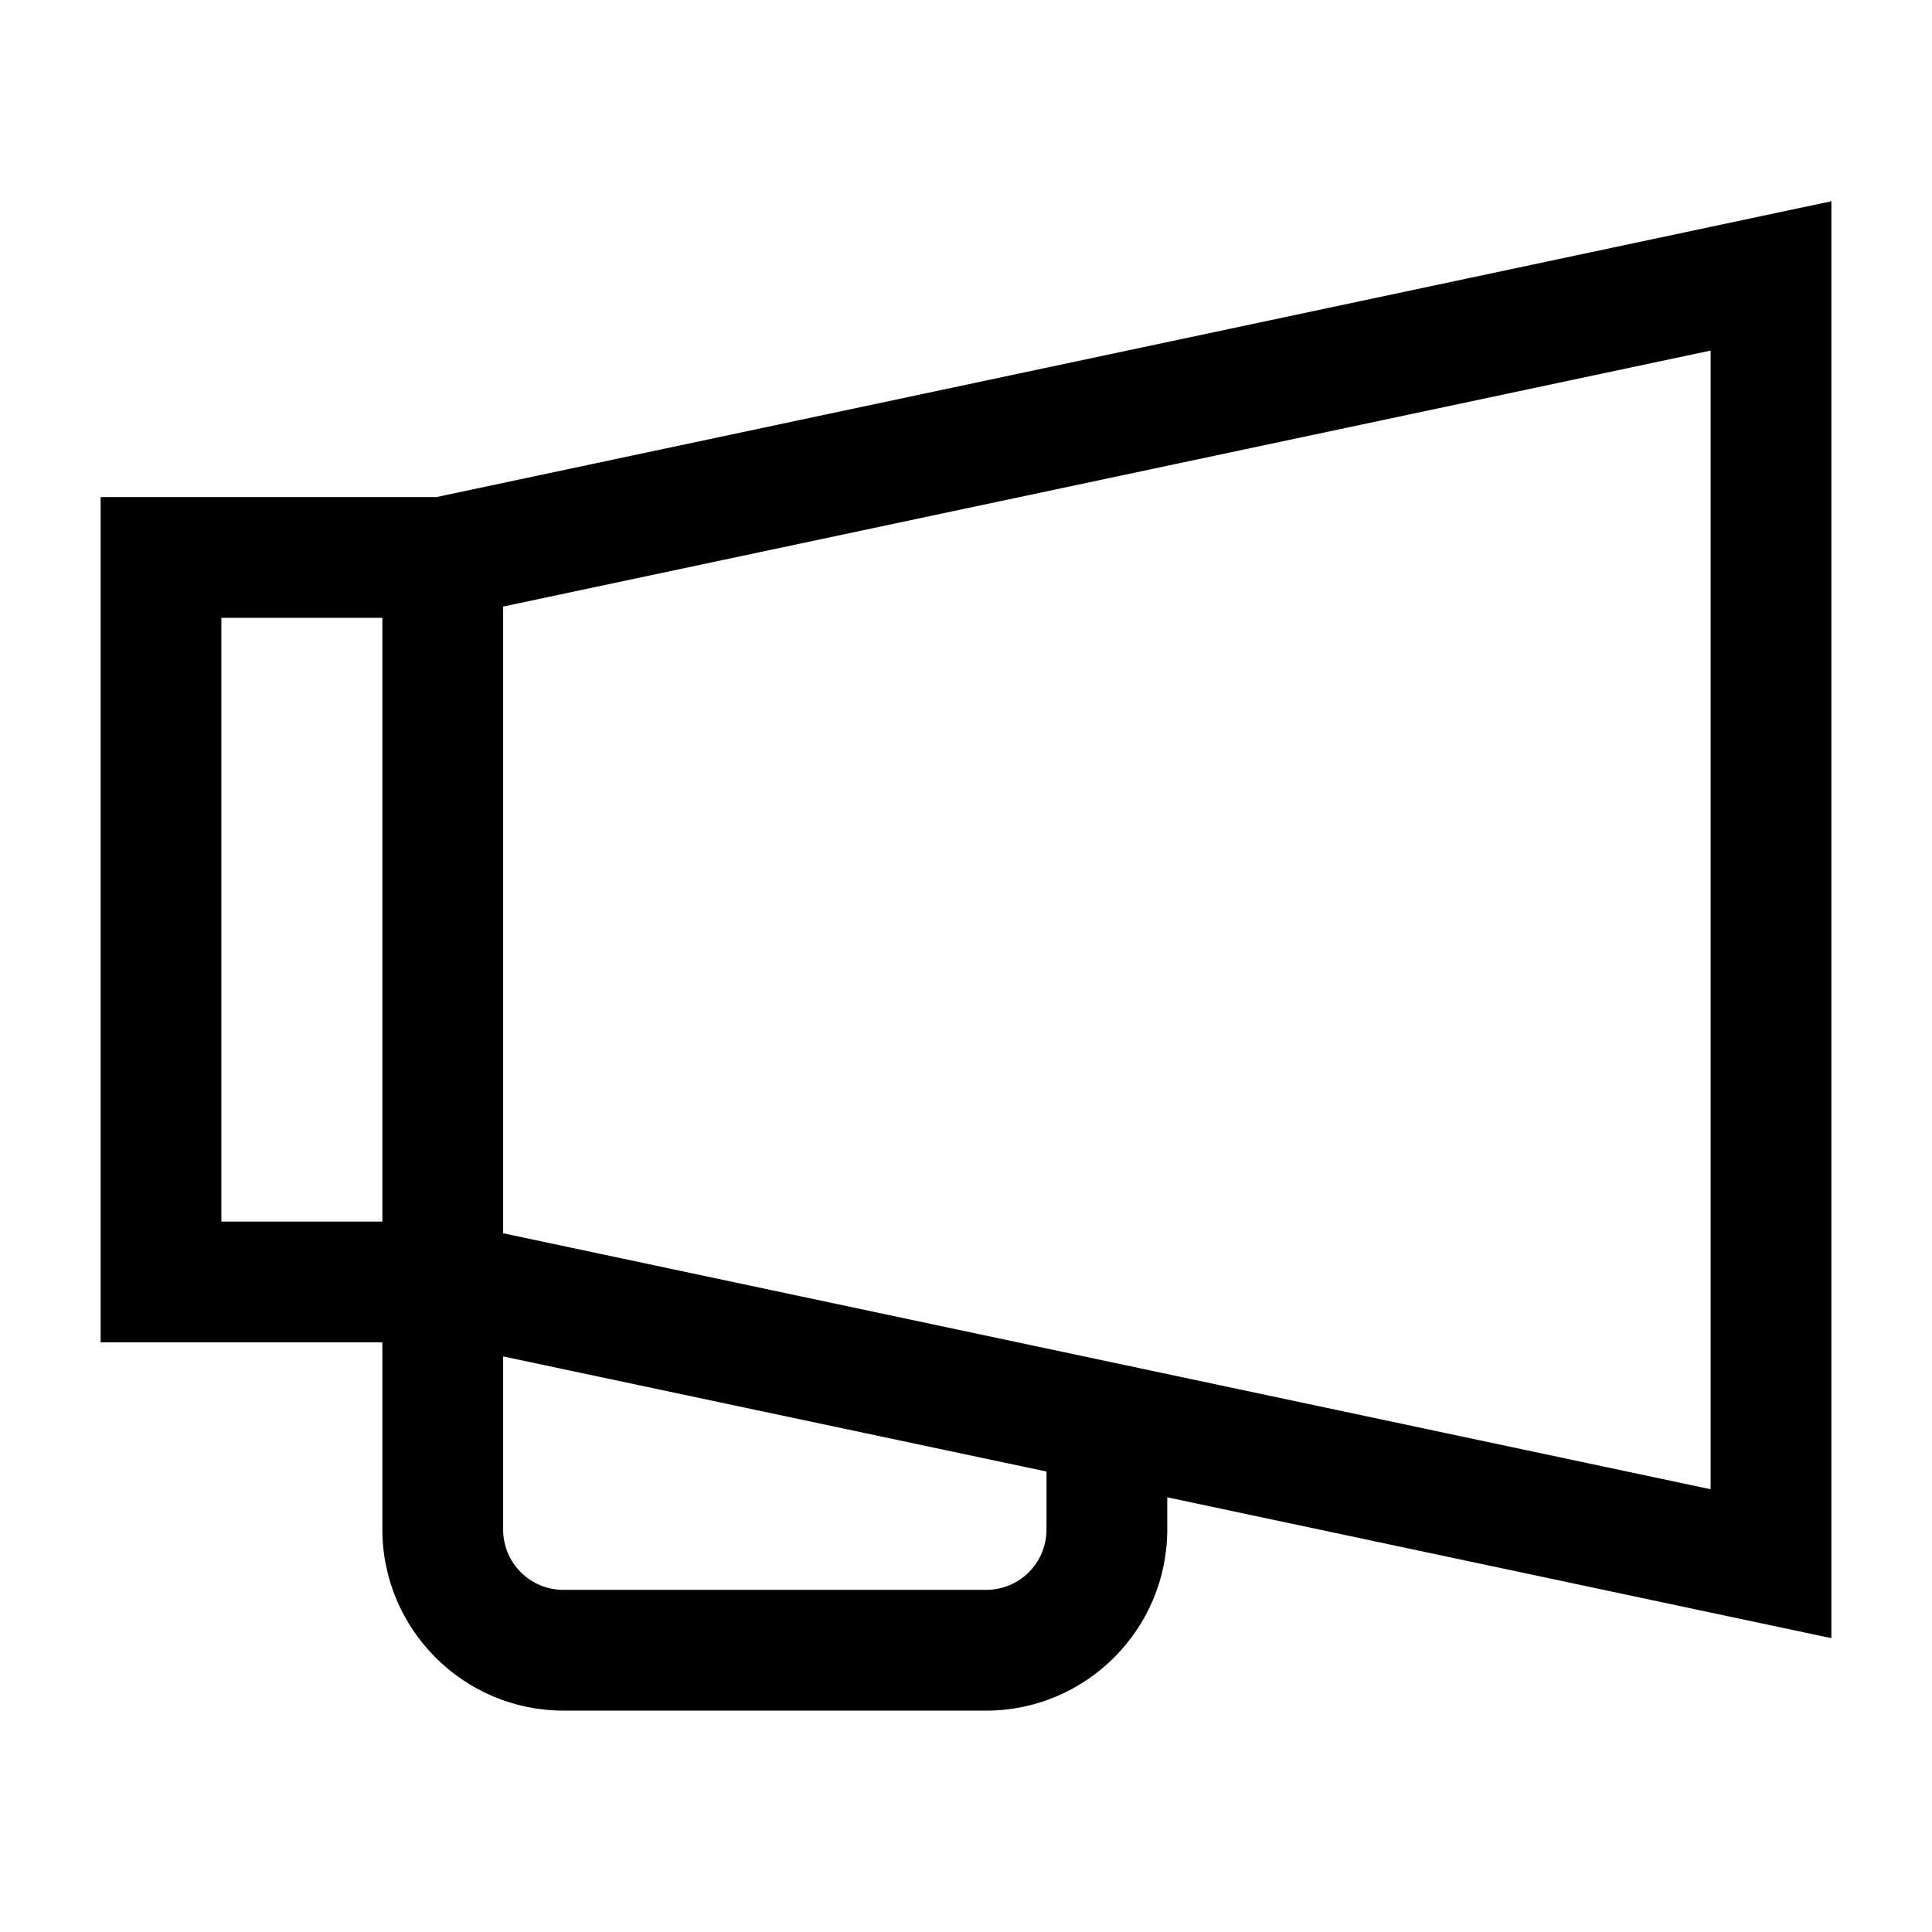 <svg width="24" height="24" viewBox="0 0 24 24" fill="none" xmlns="http://www.w3.org/2000/svg">
<g clip-path="url(#clip0_4711_24187)">
<path d="M22.75 2.5L5.42 6.175H1.25V16.675H4.75V19C4.75 20.24 5.76 21.25 7 21.25H12.25C13.49 21.25 14.5 20.24 14.5 19V18.6L22.75 20.35V2.5ZM2.75 7.675H4.75V15.175H2.75V7.675ZM13 19C13 19.415 12.665 19.75 12.25 19.75H7C6.585 19.75 6.25 19.415 6.25 19V16.85L13 18.28V18.995V19ZM21.25 18.5L6.25 15.32V7.535L21.25 4.355V18.505V18.5Z" fill="black"/>
</g>
<defs>
<clipPath id="clip0_4711_24187">
<rect width="24" height="24" fill="white"/>
</clipPath>
</defs>
</svg>
